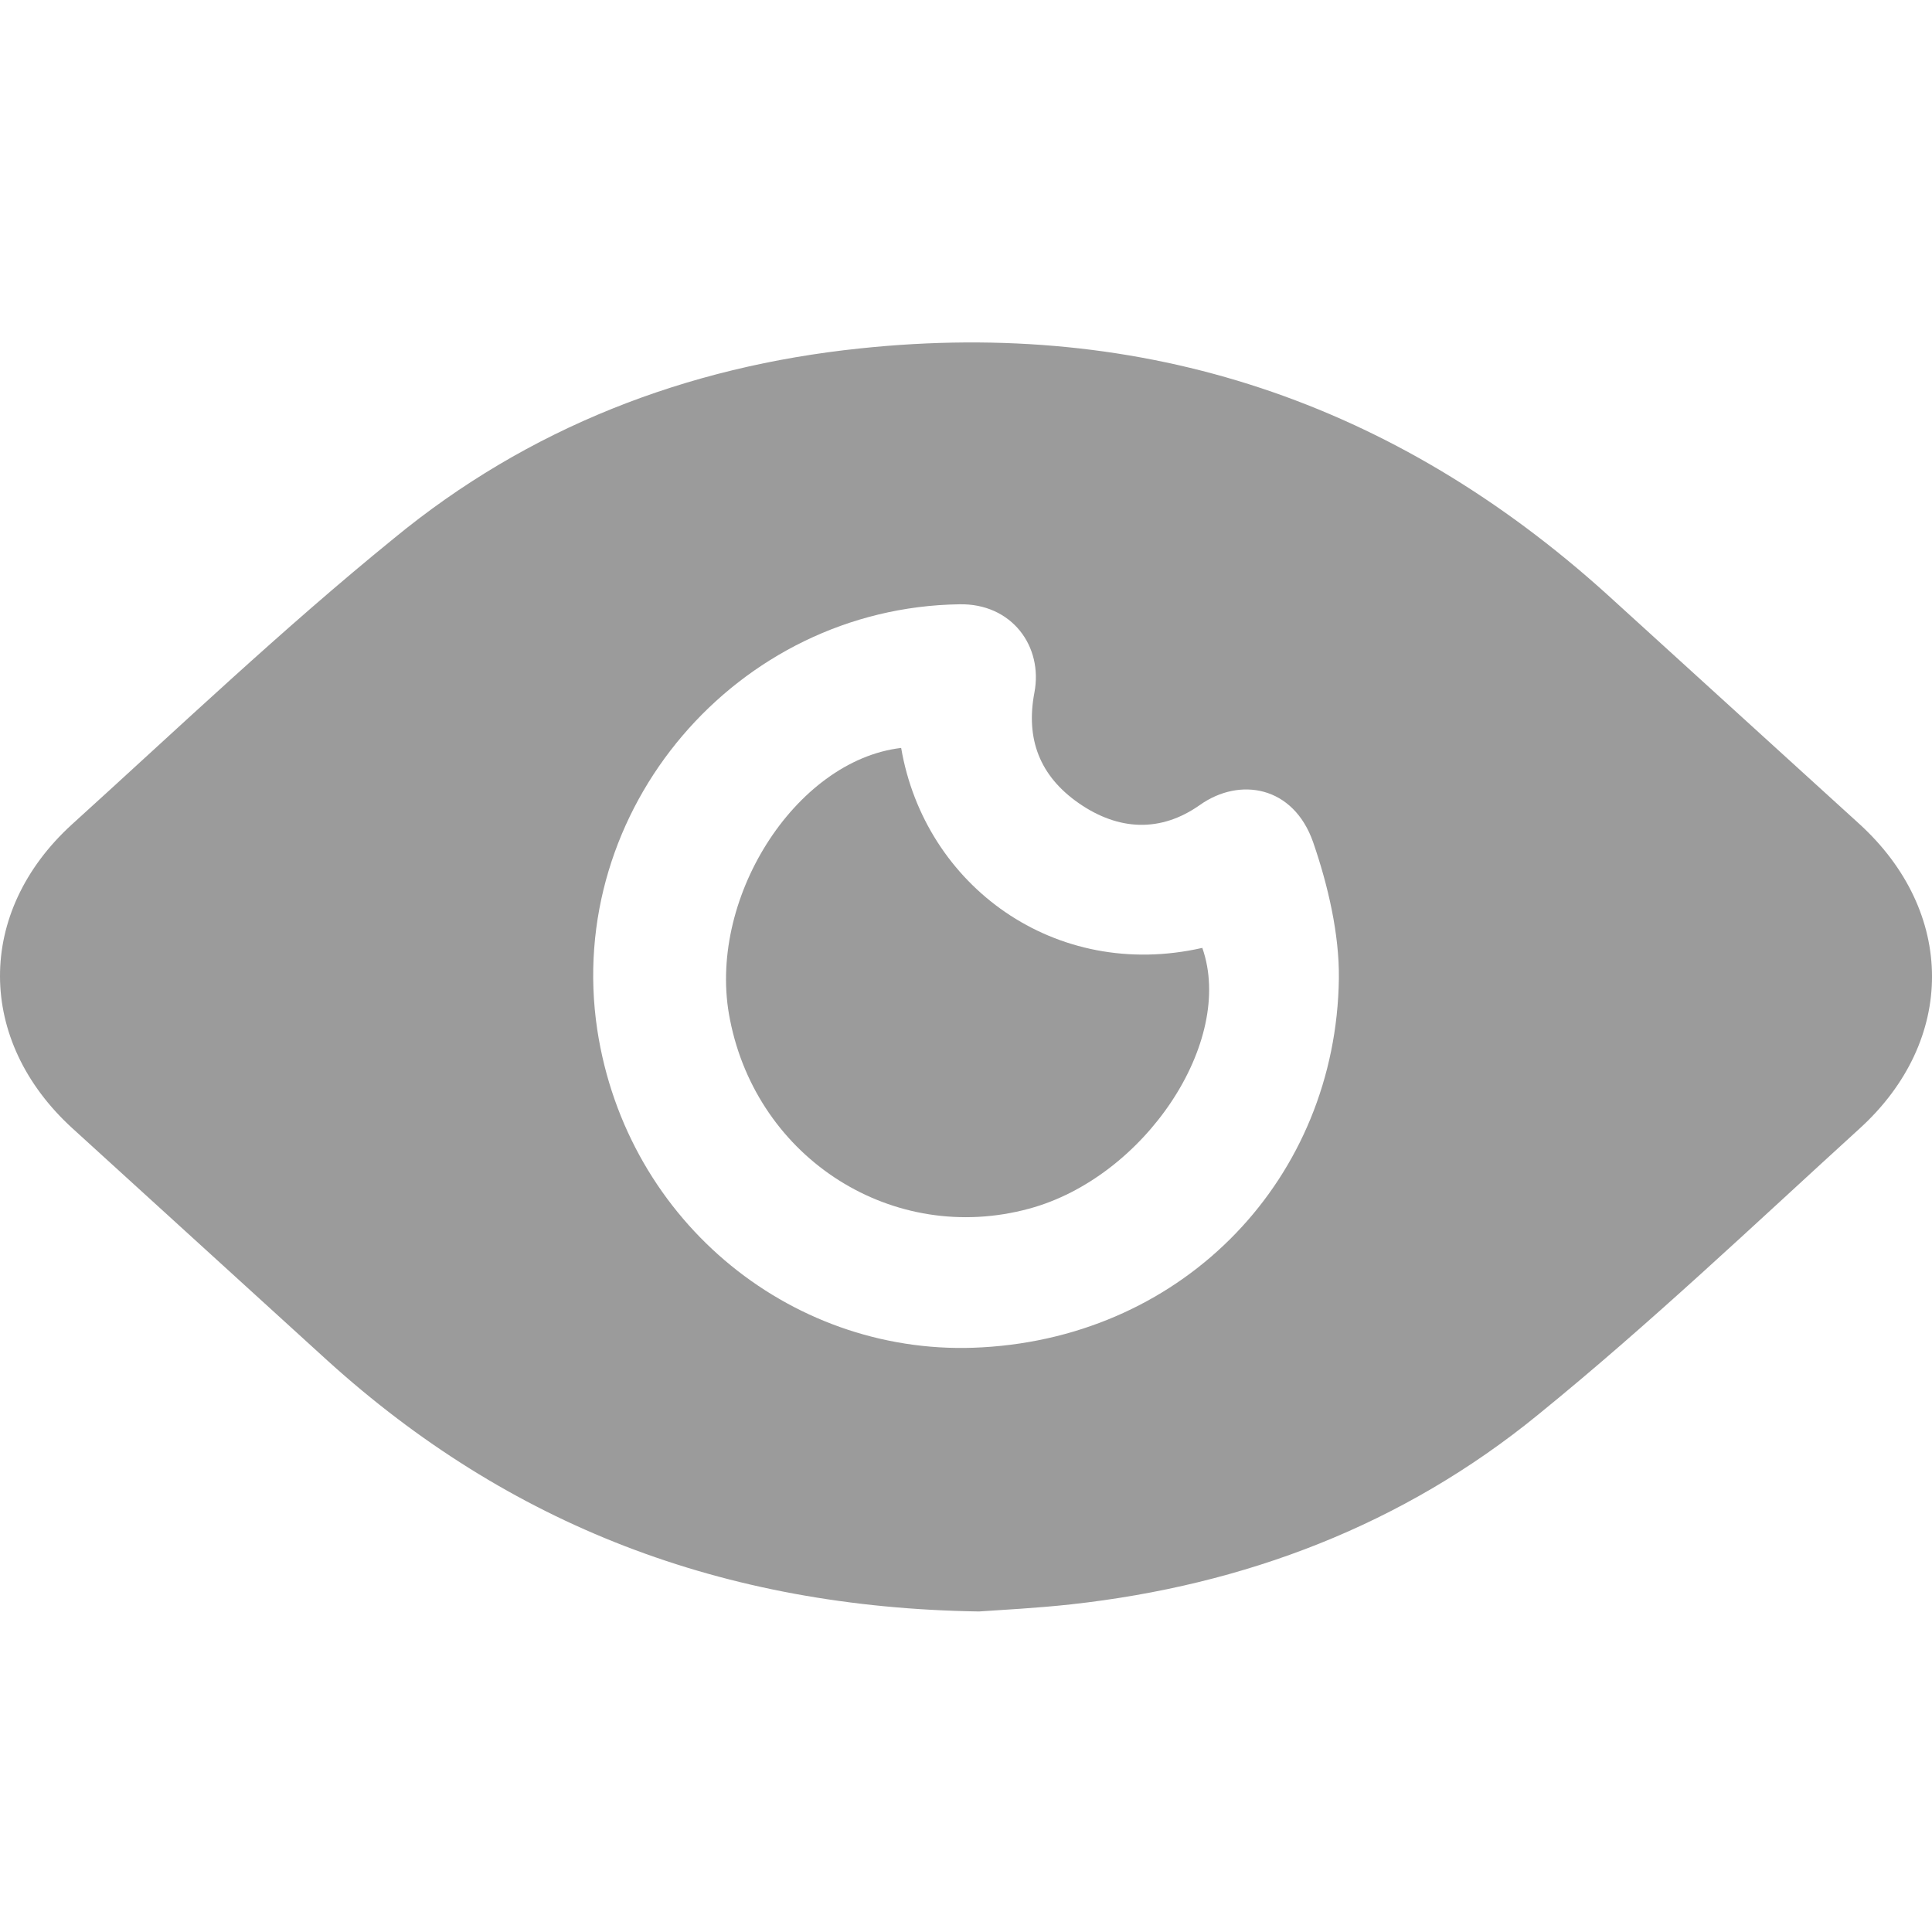 <svg width="32" height="32" viewBox="0 0 32 32" fill="none" xmlns="http://www.w3.org/2000/svg">
<path d="M16.216 26.691C11.964 26.627 8.429 25.257 5.422 22.534L1.197 18.686C-0.393 17.234 -0.402 15.11 1.188 13.658C2.951 12.061 4.677 10.418 6.521 8.92C8.747 7.087 11.364 6.071 14.244 5.771C18.969 5.272 23.094 6.661 26.619 9.846L30.789 13.64C32.398 15.101 32.407 17.234 30.798 18.695C29.045 20.292 27.319 21.935 25.474 23.433C23.239 25.257 20.622 26.255 17.742 26.573C17.17 26.636 16.597 26.664 16.216 26.691ZM22.176 16.208C22.185 15.473 21.994 14.656 21.749 13.948C21.422 13.014 20.532 12.868 19.877 13.331C19.223 13.794 18.524 13.758 17.869 13.304C17.215 12.85 16.988 12.233 17.133 11.471C17.279 10.708 16.761 9.991 15.889 10.009C12.2 10.064 9.347 13.413 9.892 17.052C10.383 20.283 13.19 22.498 16.27 22.316C19.641 22.126 22.131 19.503 22.176 16.208Z" fill="#9B9B9B"/>
<path d="M14.926 12.388C15.317 14.675 17.479 16.254 19.914 15.7C20.459 17.252 18.96 19.503 17.043 20.02C14.799 20.628 12.546 19.204 12.091 16.889C11.692 14.92 13.164 12.596 14.926 12.388Z" fill="#9B9B9B"/>
</svg>
